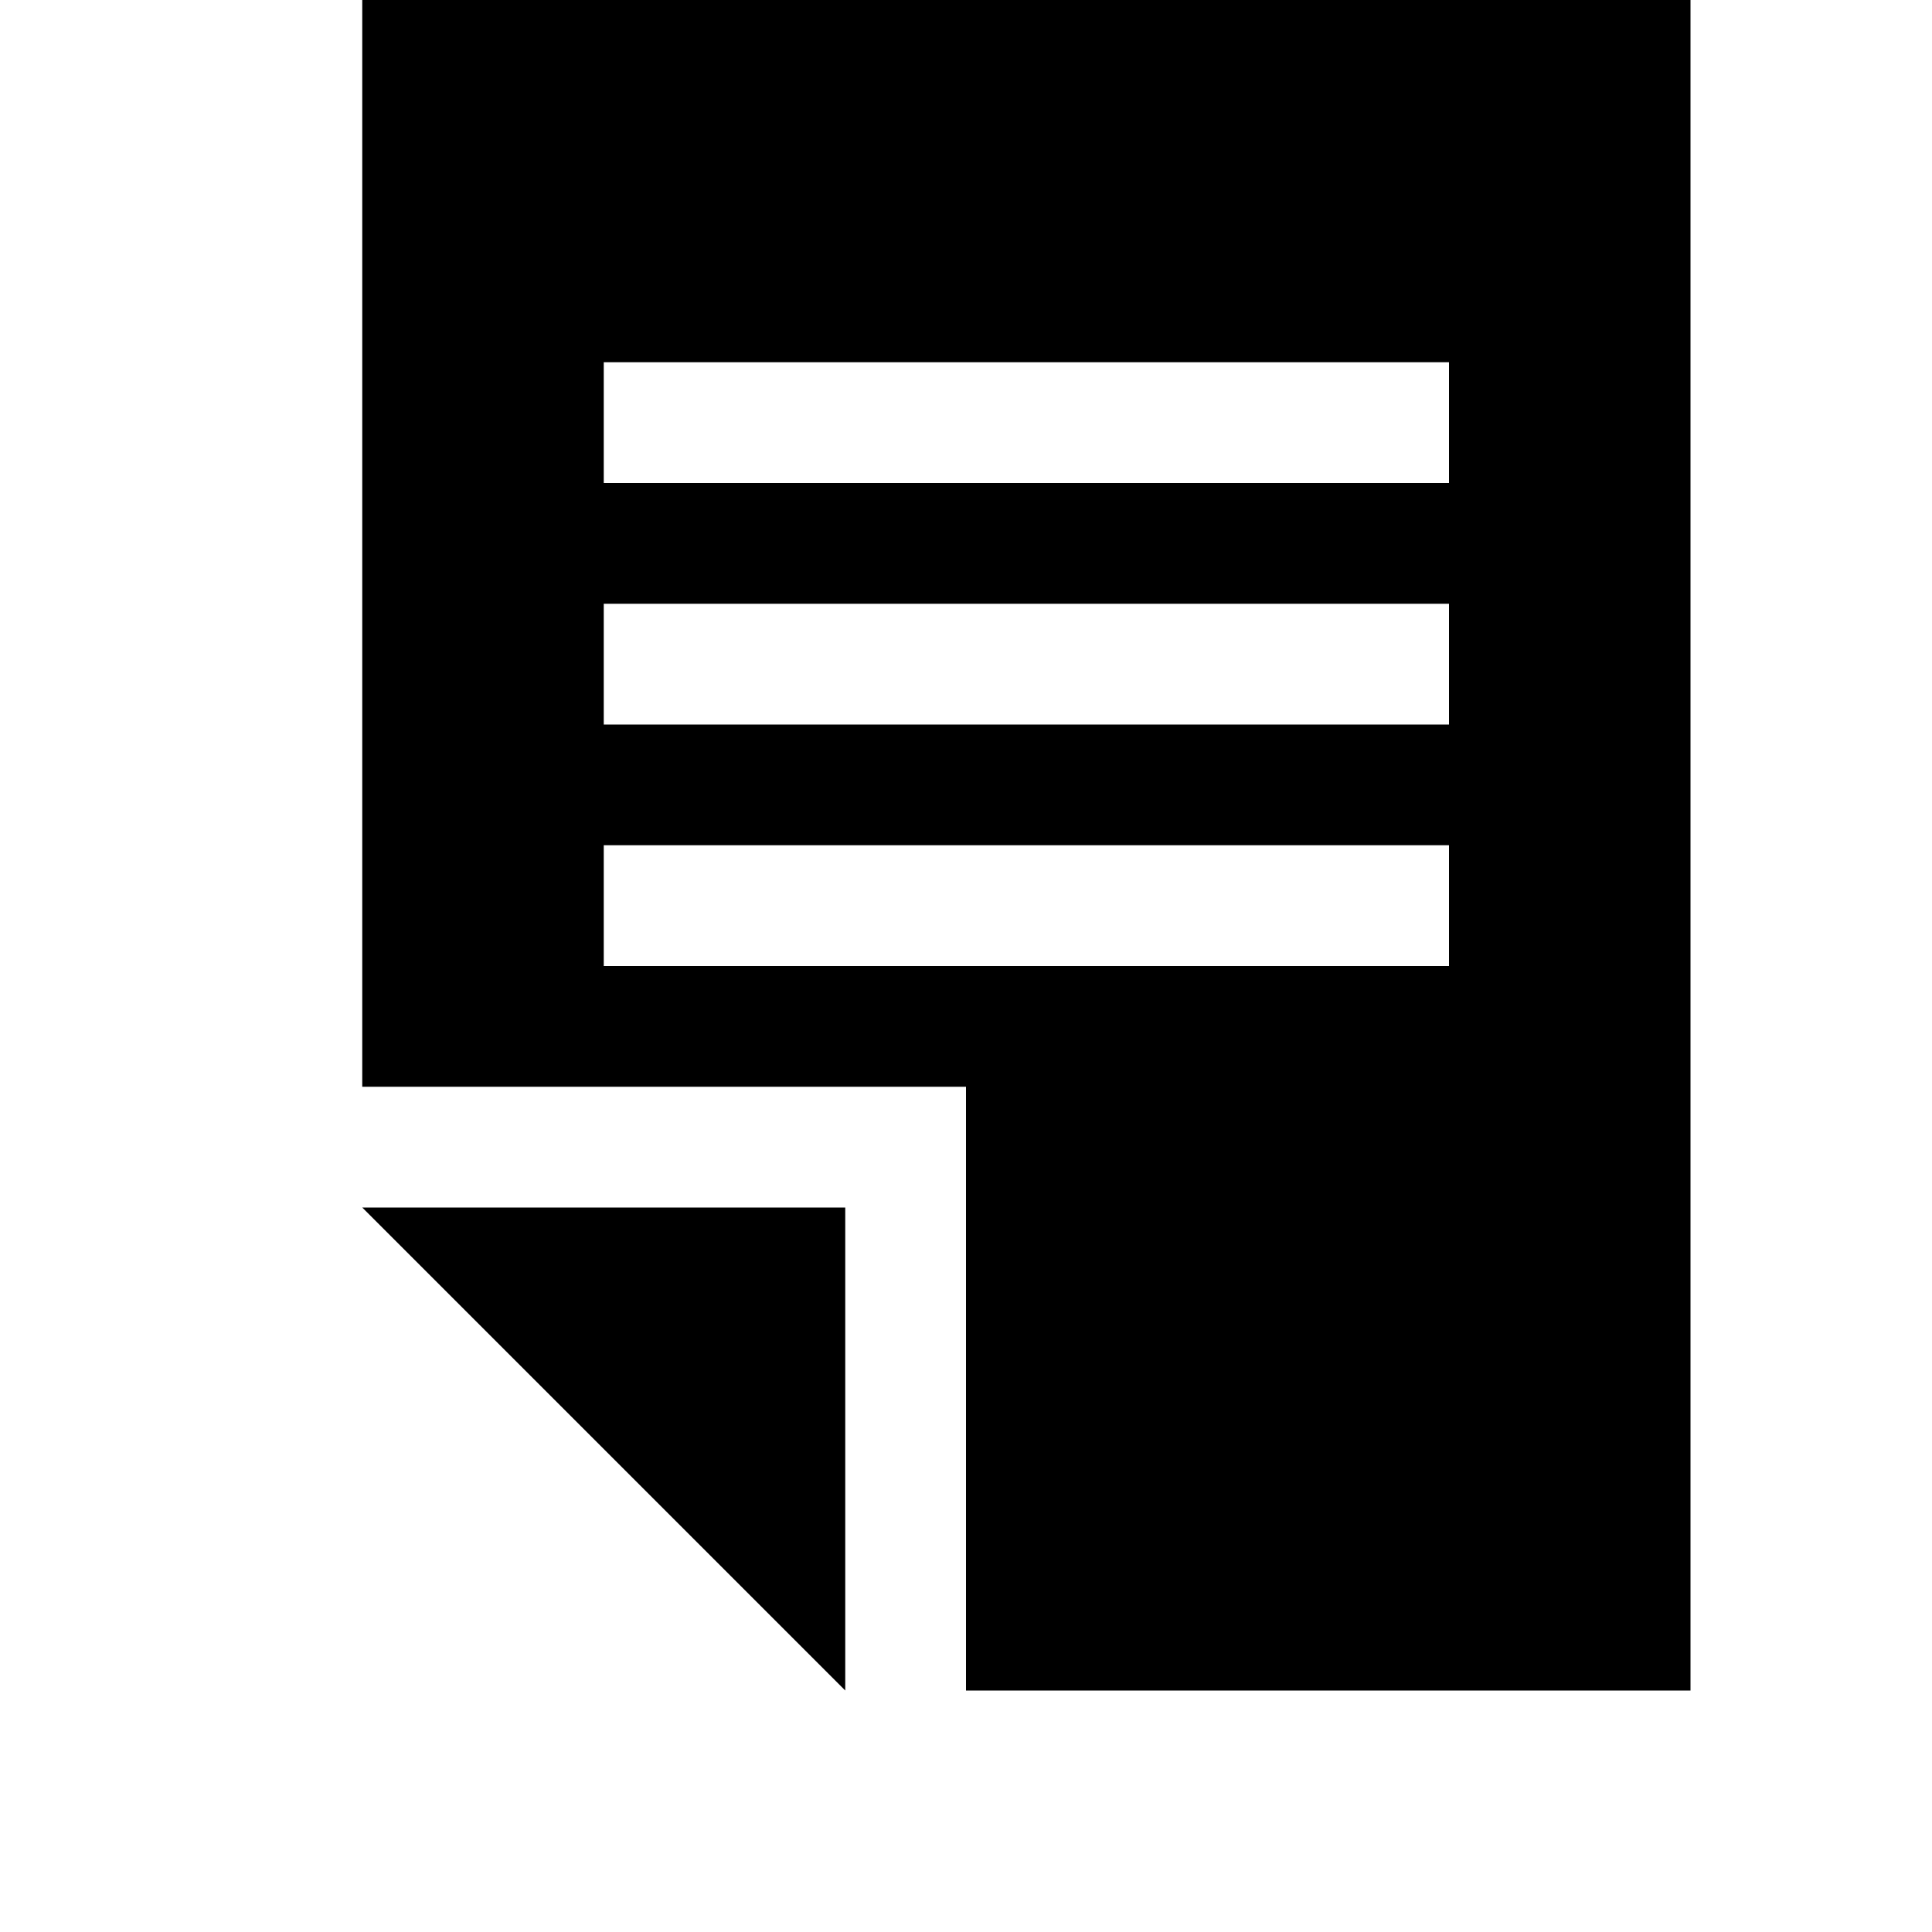 <svg width="128" height="128" viewBox="0 0 1024 1024" xmlns="http://www.w3.org/2000/svg"><path d="M448 896L192 640h256zm64 0V576H192V0h704v896H512zM320 448v64h448v-64H320zm448-64v-64H320v64h448zM320 256h448v-64H320v64z"/></svg>